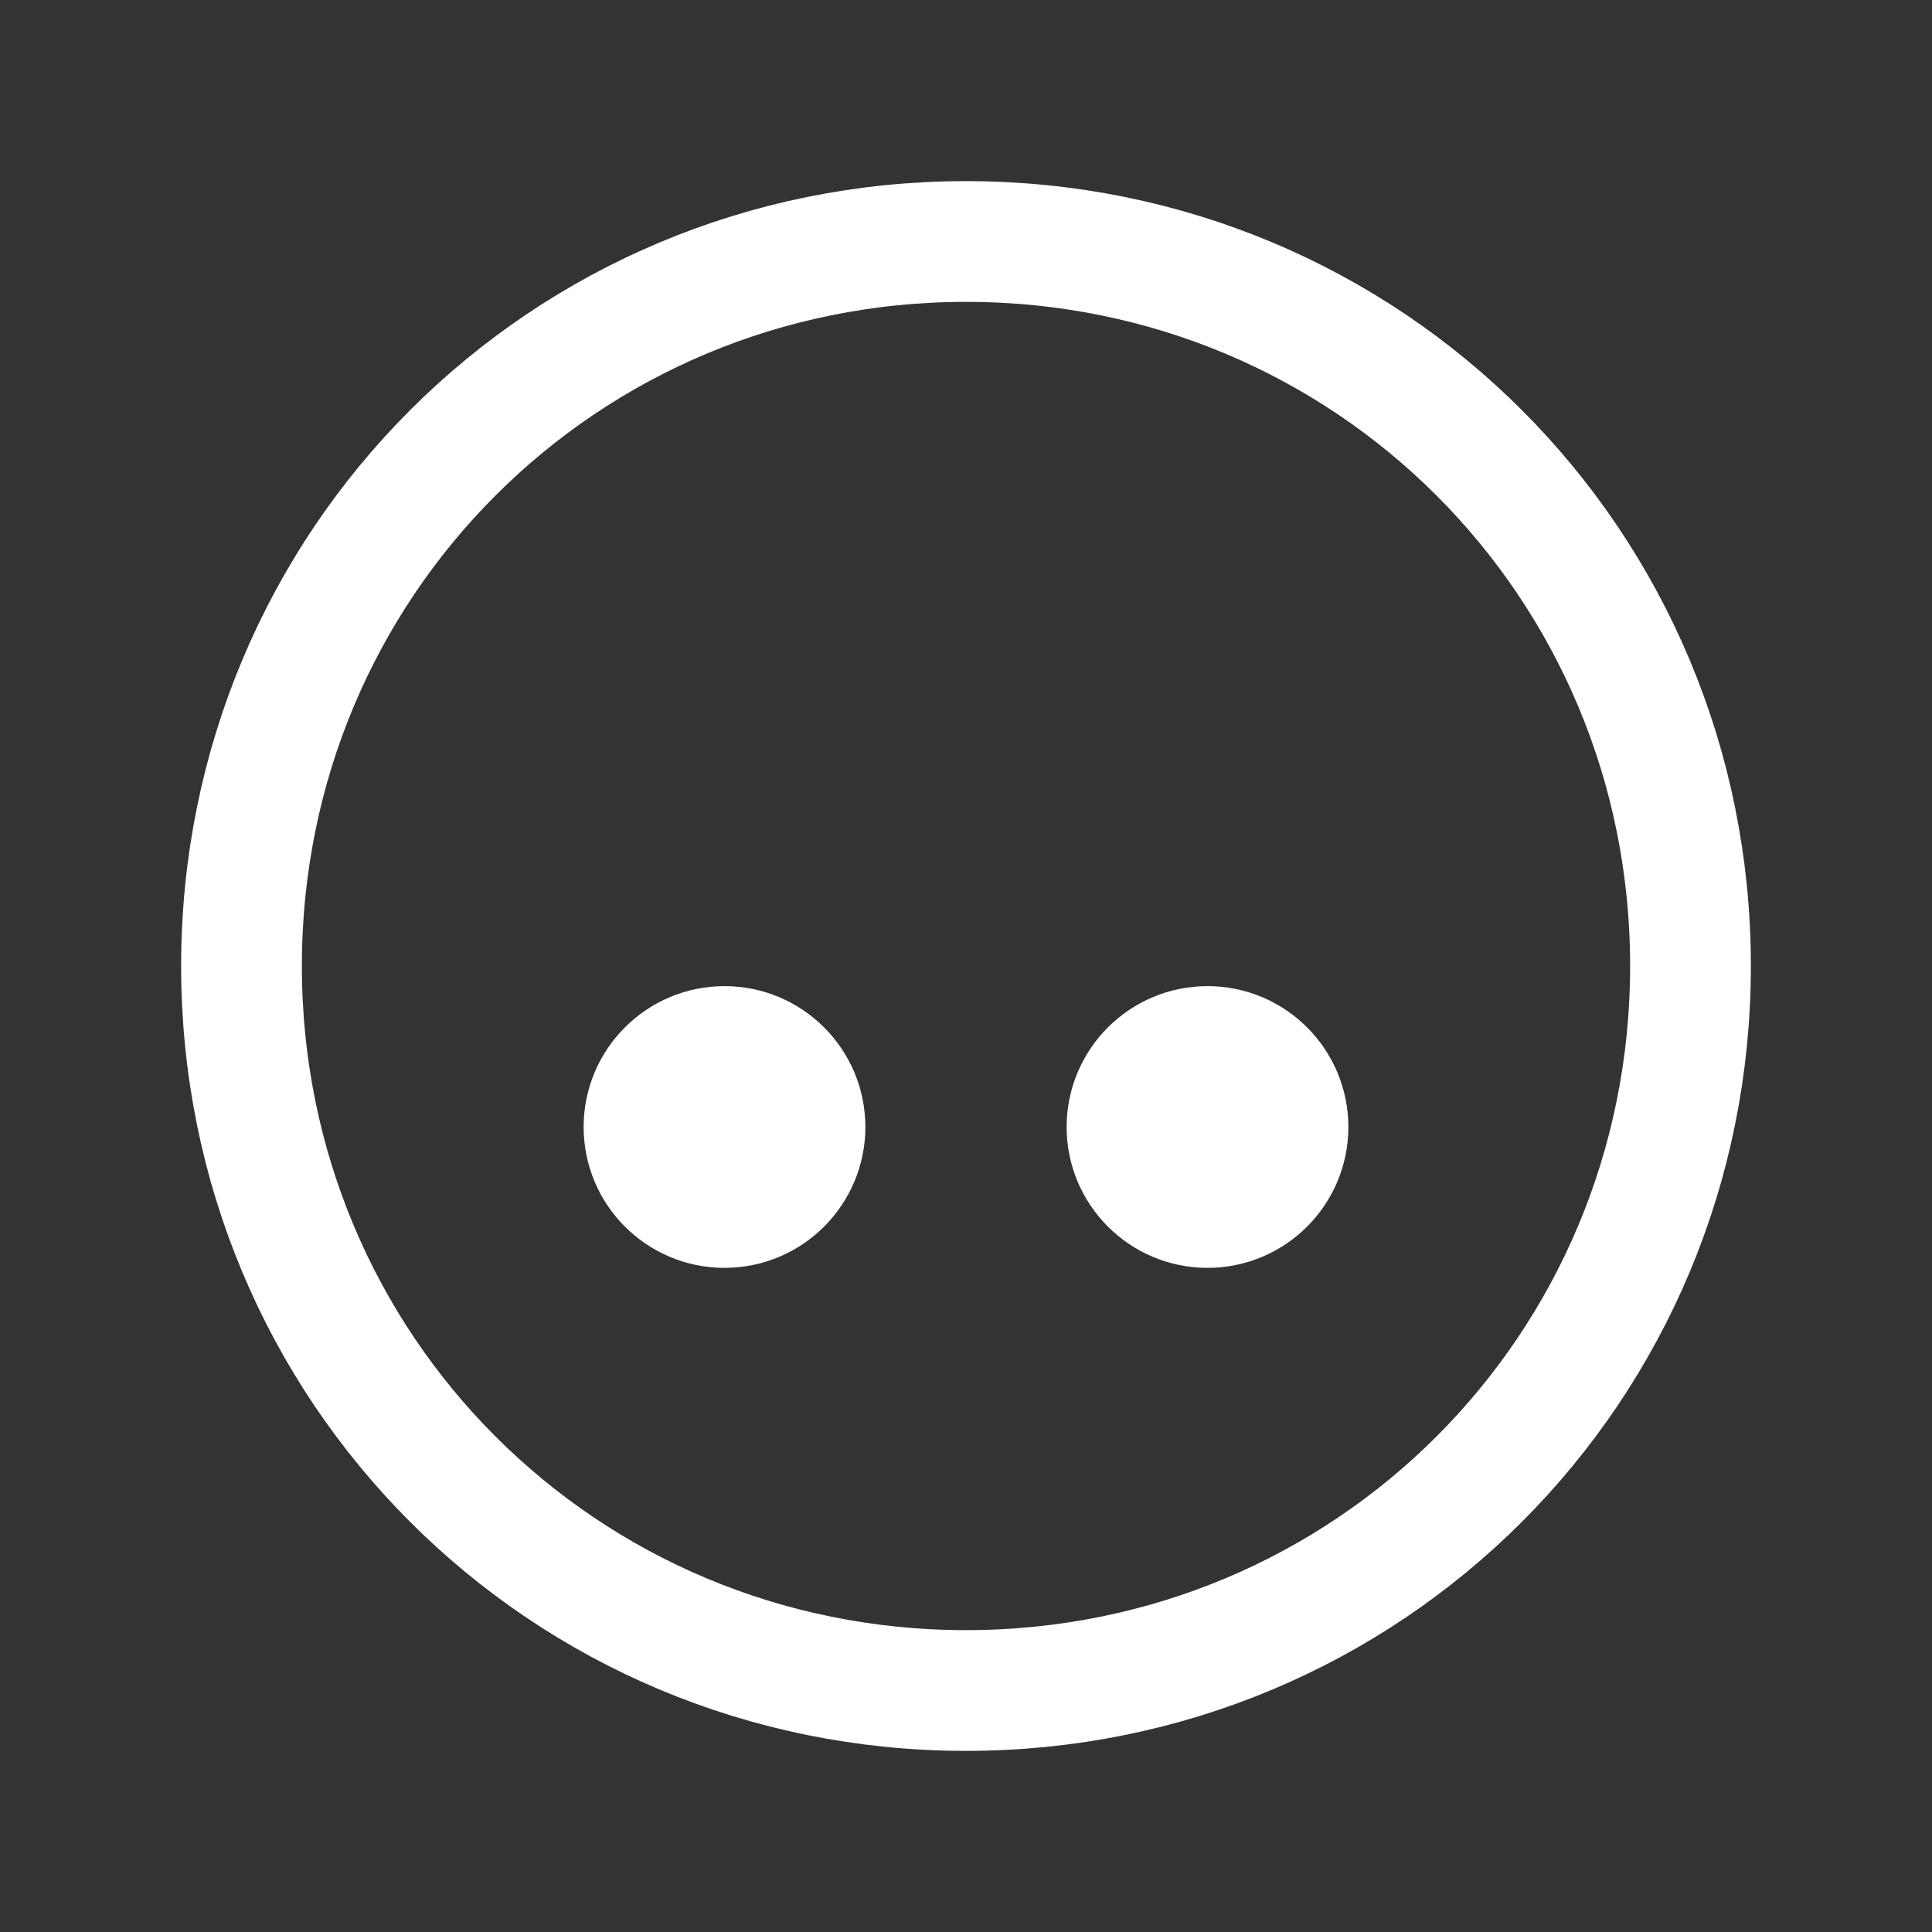 <svg fill="none" height="24" viewBox="0 0 24 24" width="24" xmlns="http://www.w3.org/2000/svg"><rect x="0" y="0" width="24" height="24" fill="#333333" stroke="none"/><g stroke="#fff" stroke-linecap="round" stroke-linejoin="round" stroke-width="1.5"><path d="m15 13c-.552 0-1 .448-1 1s.448 1 1 1 1-.448 1-1-.448-1-1-1z" fill="#fff"/><path d="m12 3c5 0 9 4 9 9s-4 9-9 9-9-4-9-9 4-9 9-9z"/><path d="m9 13c-.552 0-1 .448-1 1s.448 1 1 1 1-.448 1-1-.448-1-1-1z" fill="#fff"/></g></svg>